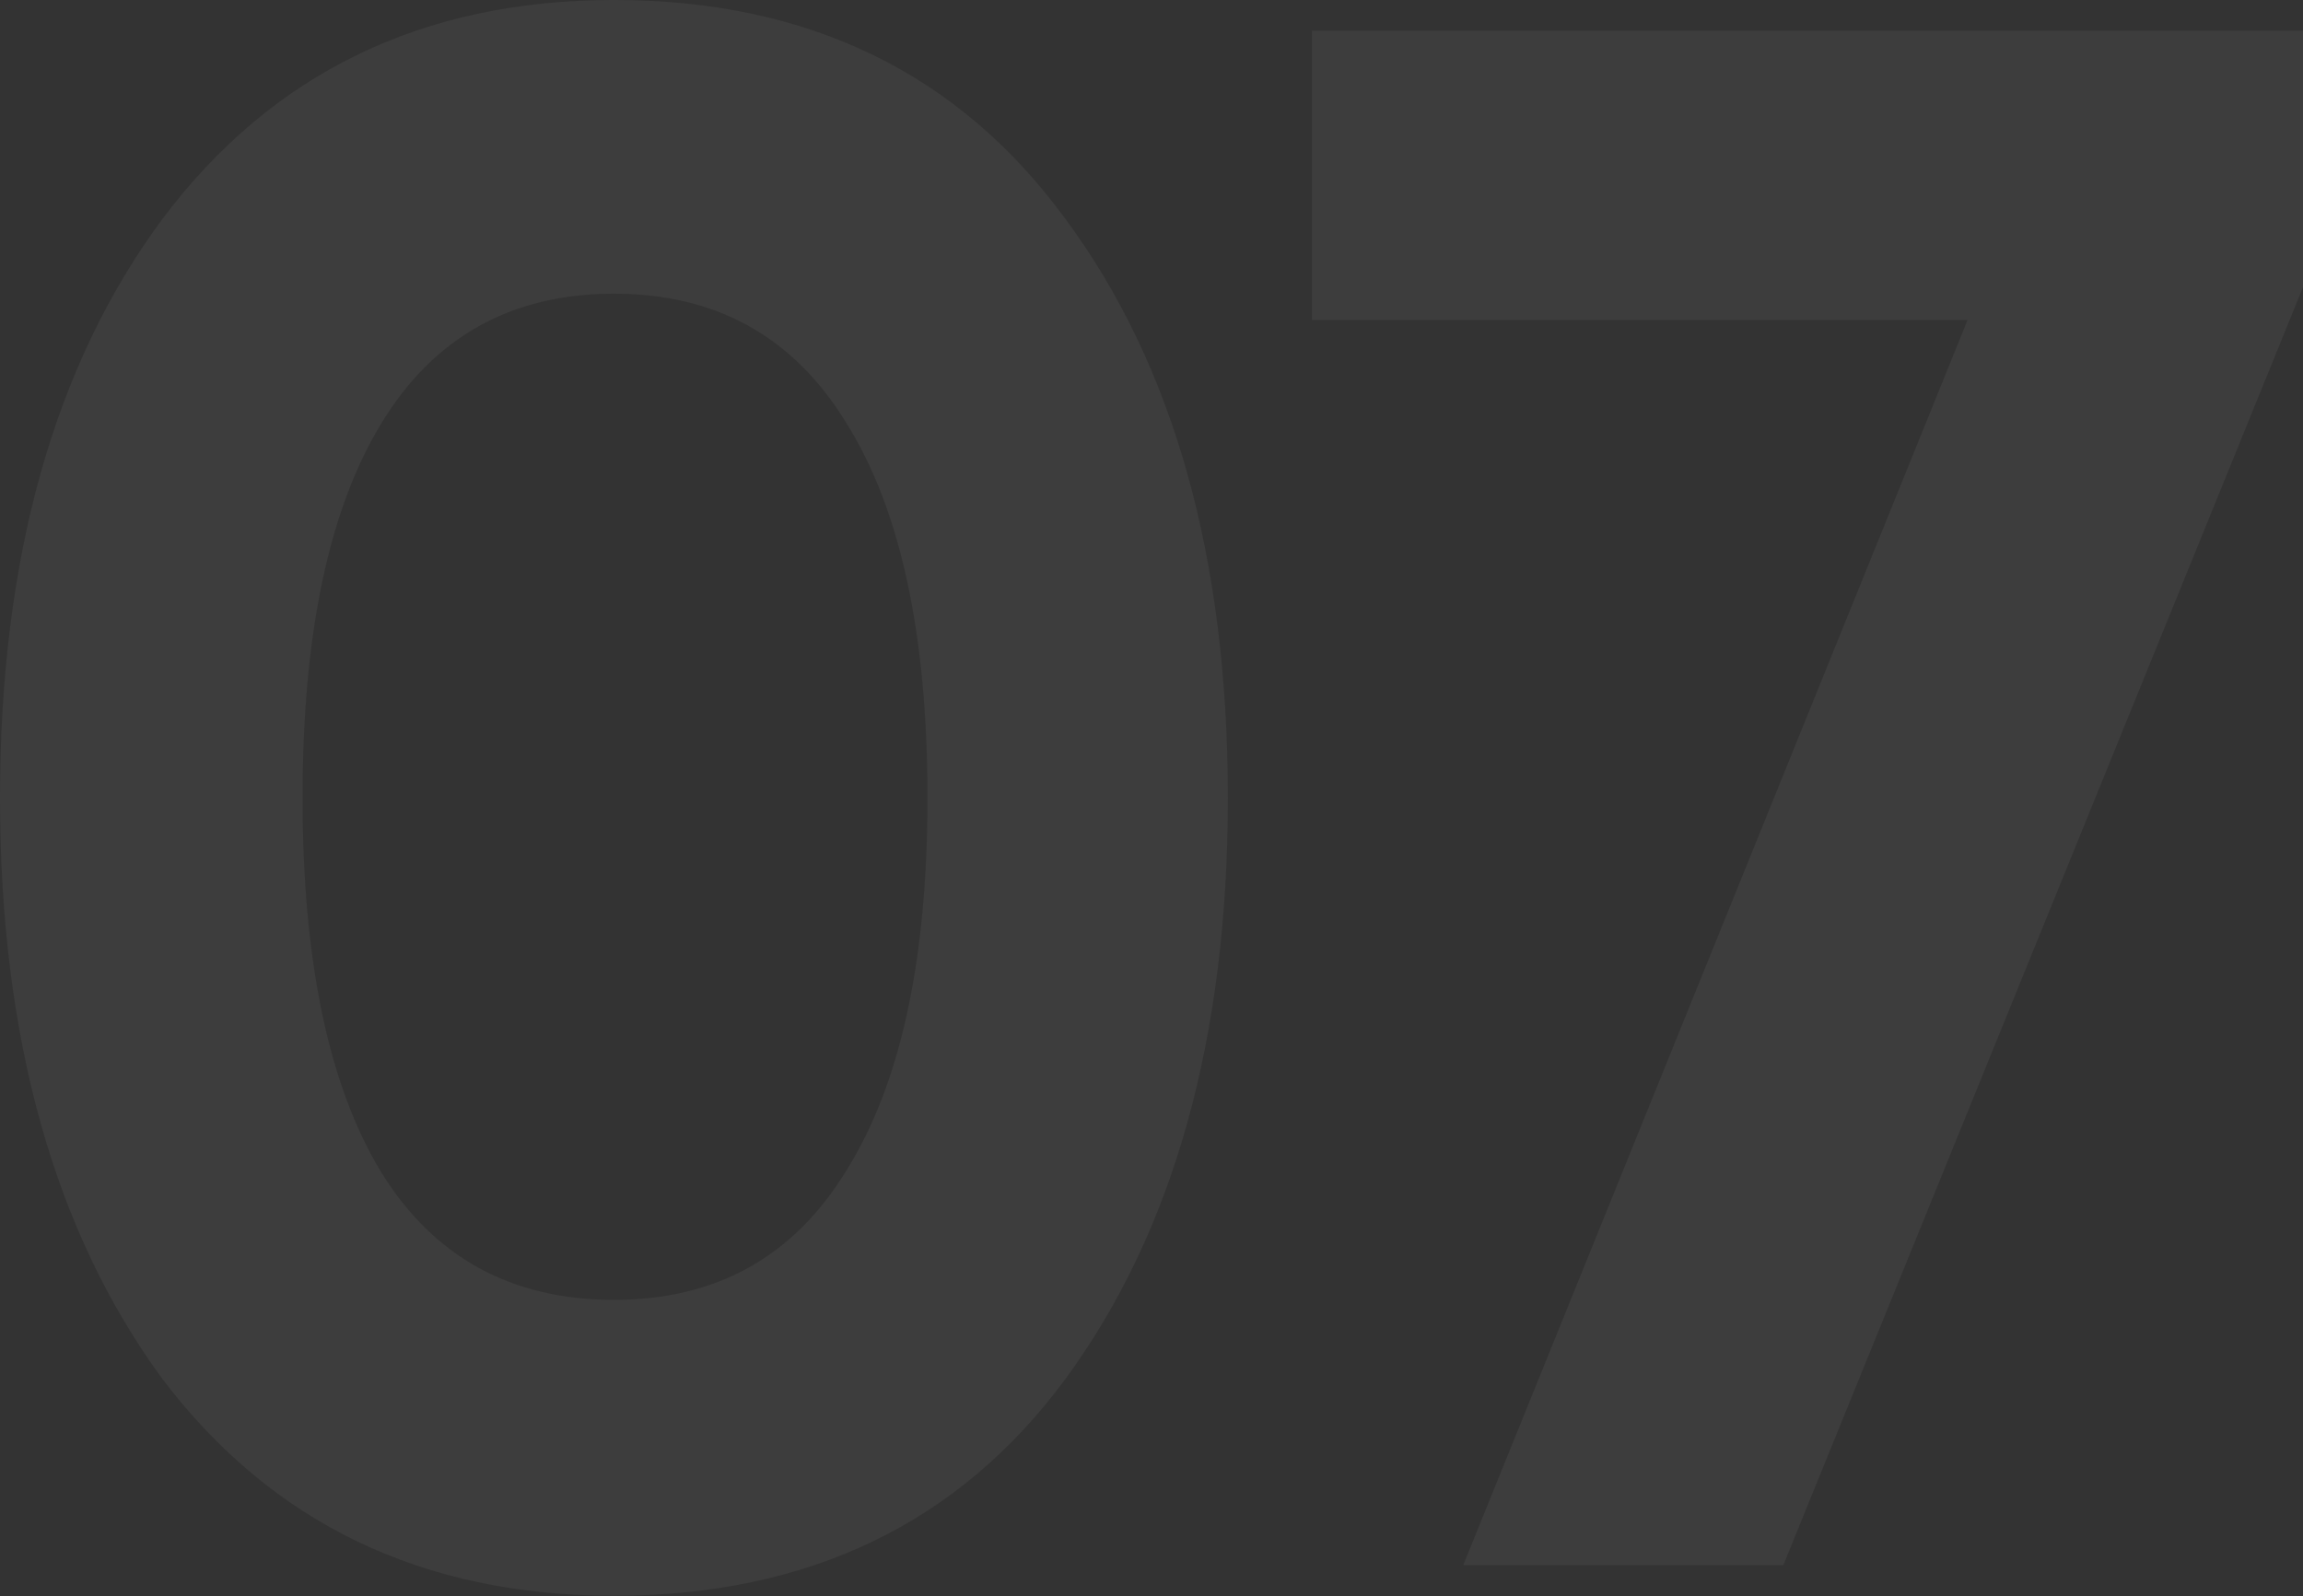 <?xml version="1.0" encoding="UTF-8"?> <svg xmlns="http://www.w3.org/2000/svg" width="212" height="147" viewBox="0 0 212 147" fill="none"><rect x="0" y="0" width="212" height="147" fill="#333333" stroke="none"/> <path opacity="0.05" d="M56.514 146.937C38.887 146.937 25.028 140.277 14.936 126.955C4.978 113.365 -0 95.536 -0 73.468C-0 51.4 4.978 33.638 14.936 20.182C25.028 6.726 38.887 -0.002 56.514 -0.002C74.411 -0.002 88.271 6.726 98.093 20.182C108.051 33.638 113.029 51.4 113.029 73.468C113.029 95.536 108.051 113.365 98.093 126.955C88.271 140.277 74.411 146.937 56.514 146.937ZM85.377 73.468C85.377 58.397 82.888 46.892 77.909 38.953C73.065 31.015 65.934 27.045 56.514 27.045C47.095 27.045 39.964 31.015 35.12 38.953C30.275 46.892 27.853 58.397 27.853 73.468C27.853 88.539 30.275 100.043 35.12 107.982C39.964 115.787 47.095 119.689 56.514 119.689C65.934 119.689 73.065 115.72 77.909 107.781C82.888 99.842 85.377 88.404 85.377 73.468ZM120.77 29.467V2.824H212.002V26.439L164.166 144.112H134.697L181.12 29.467H120.77Z" fill="white"></path> </svg> 